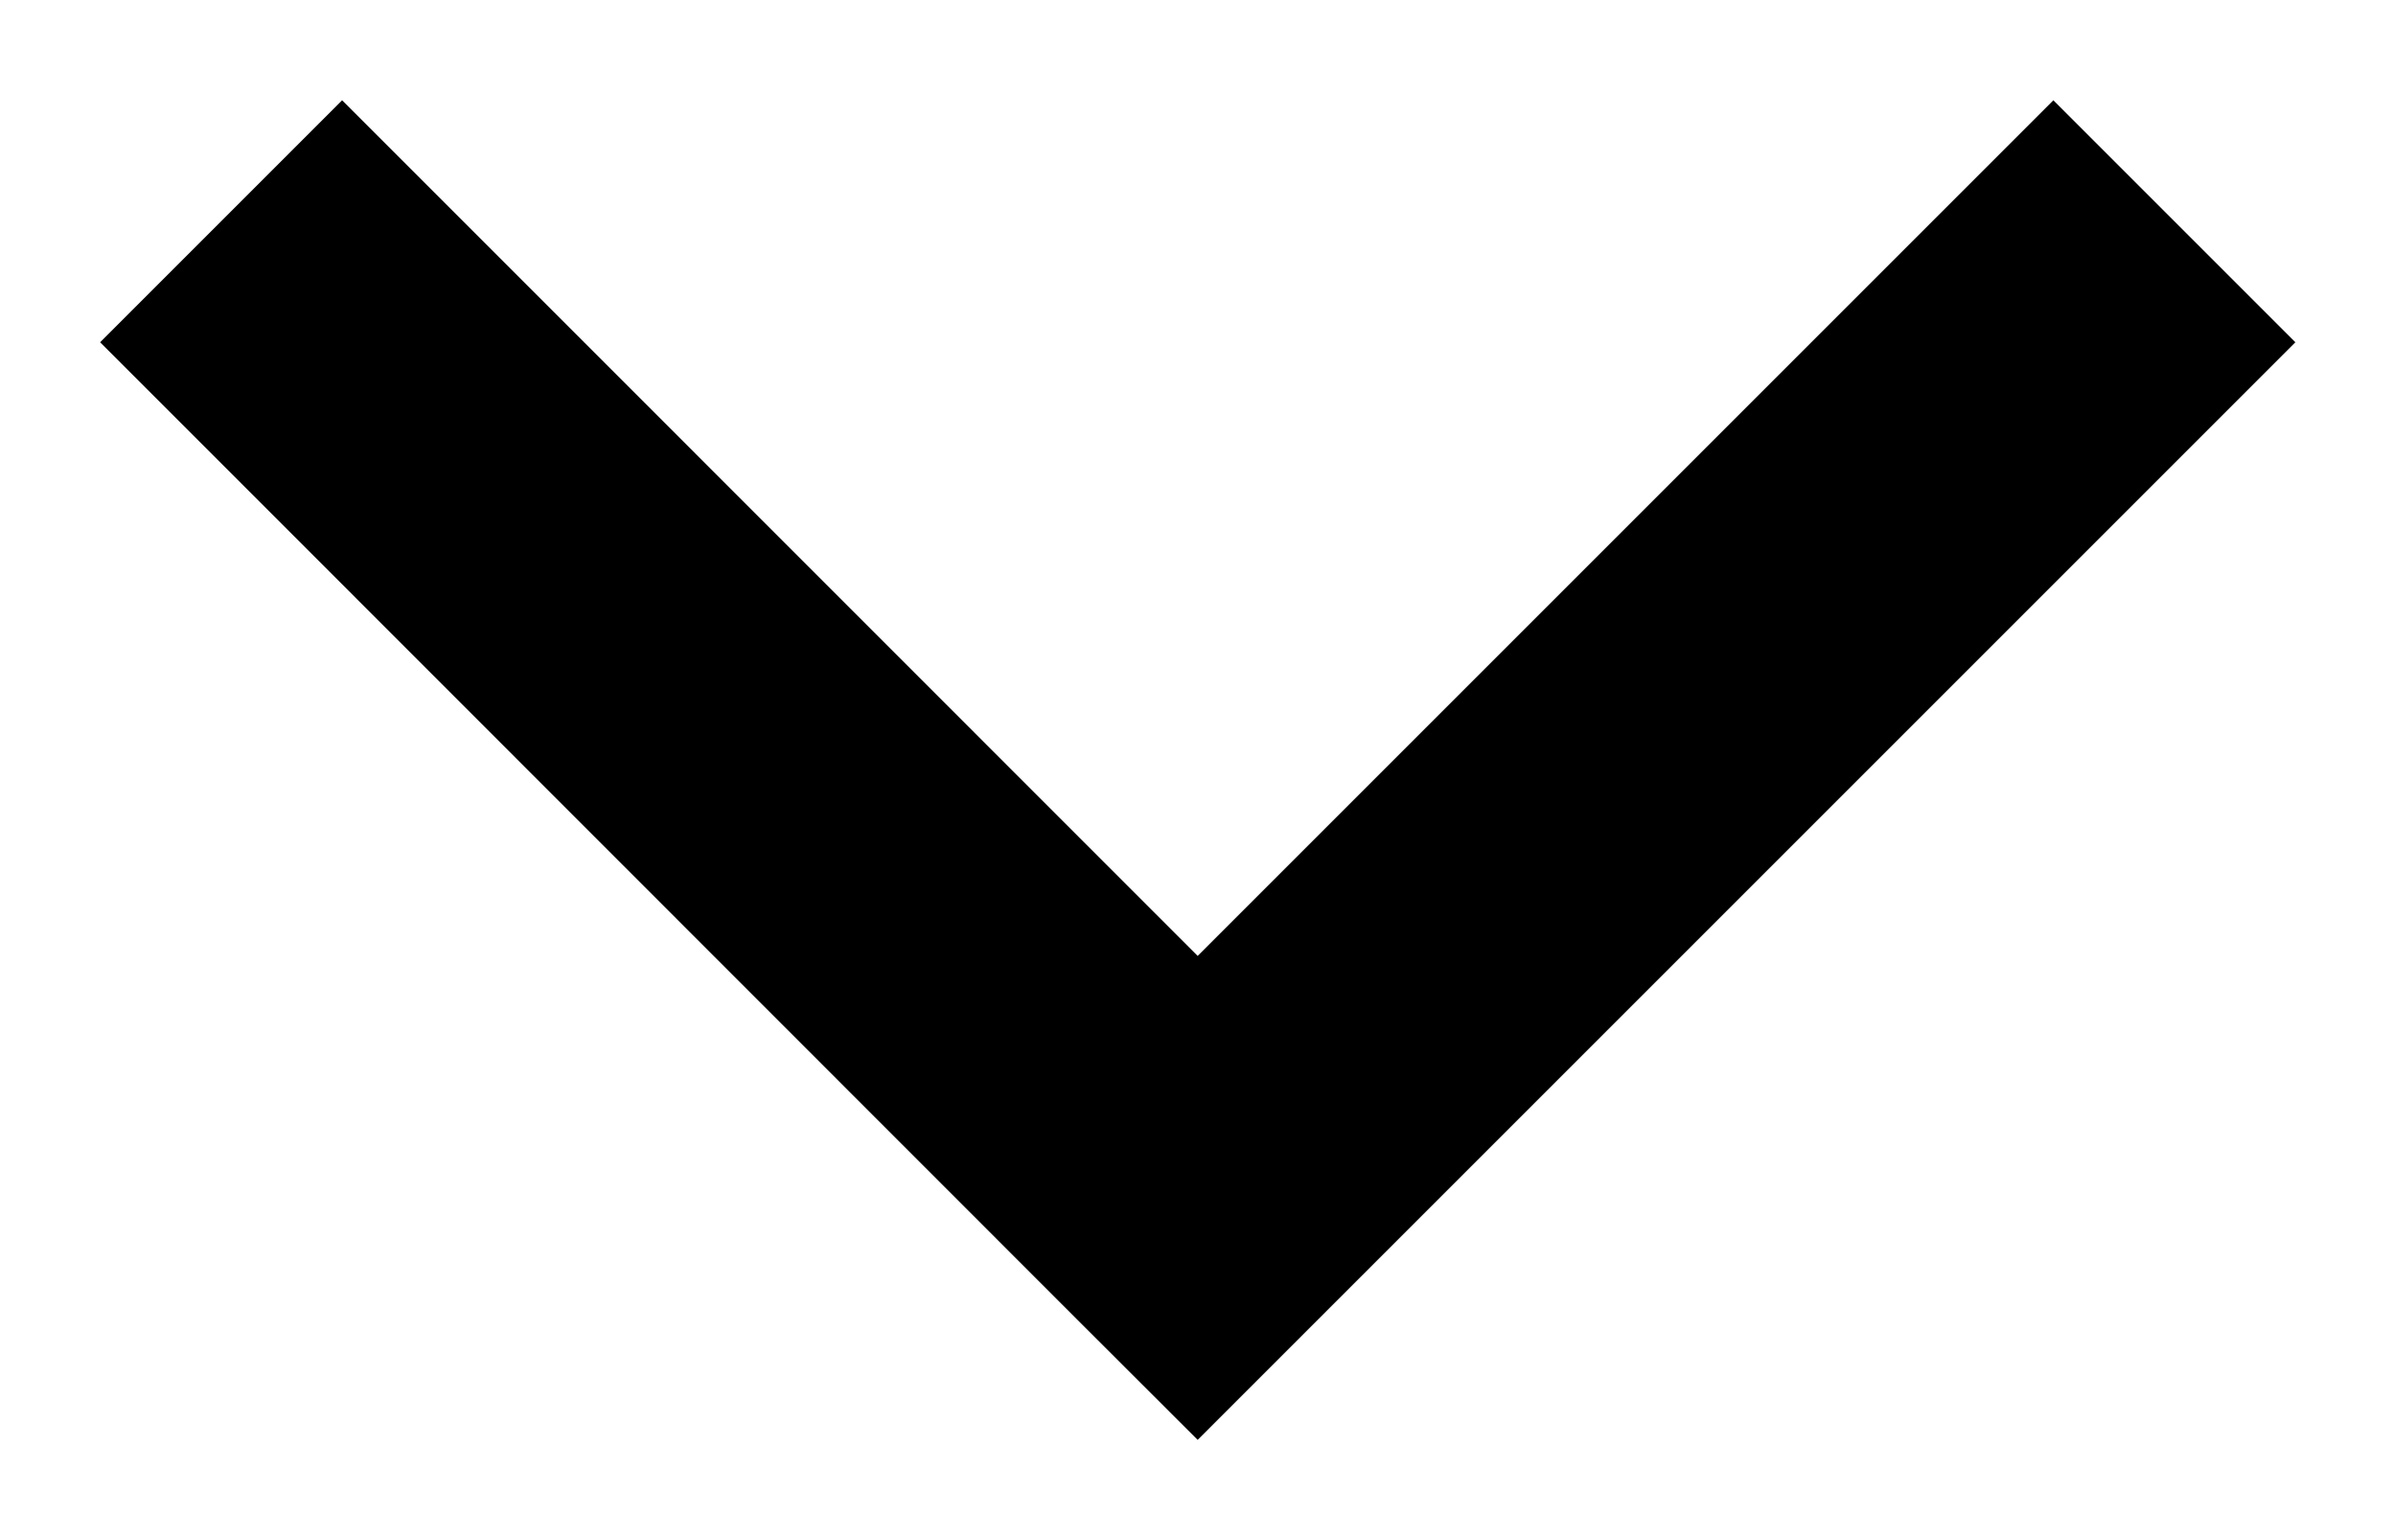 <svg width="14" height="9" viewBox="0 0 14 9" fill="#A7AEB7" xmlns="http://www.w3.org/2000/svg">
<path fill-rule="evenodd" clip-rule="evenodd" d="M13.412 2L12.705 2.707L7.705 7.707L6.998 8.414L6.29 7.707L1.292 2.707L0.585 2L1.999 0.586L2.706 1.293L6.998 5.586L11.291 1.293L11.998 0.586L13.412 2Z" fill="currentColor"/>
</svg>

